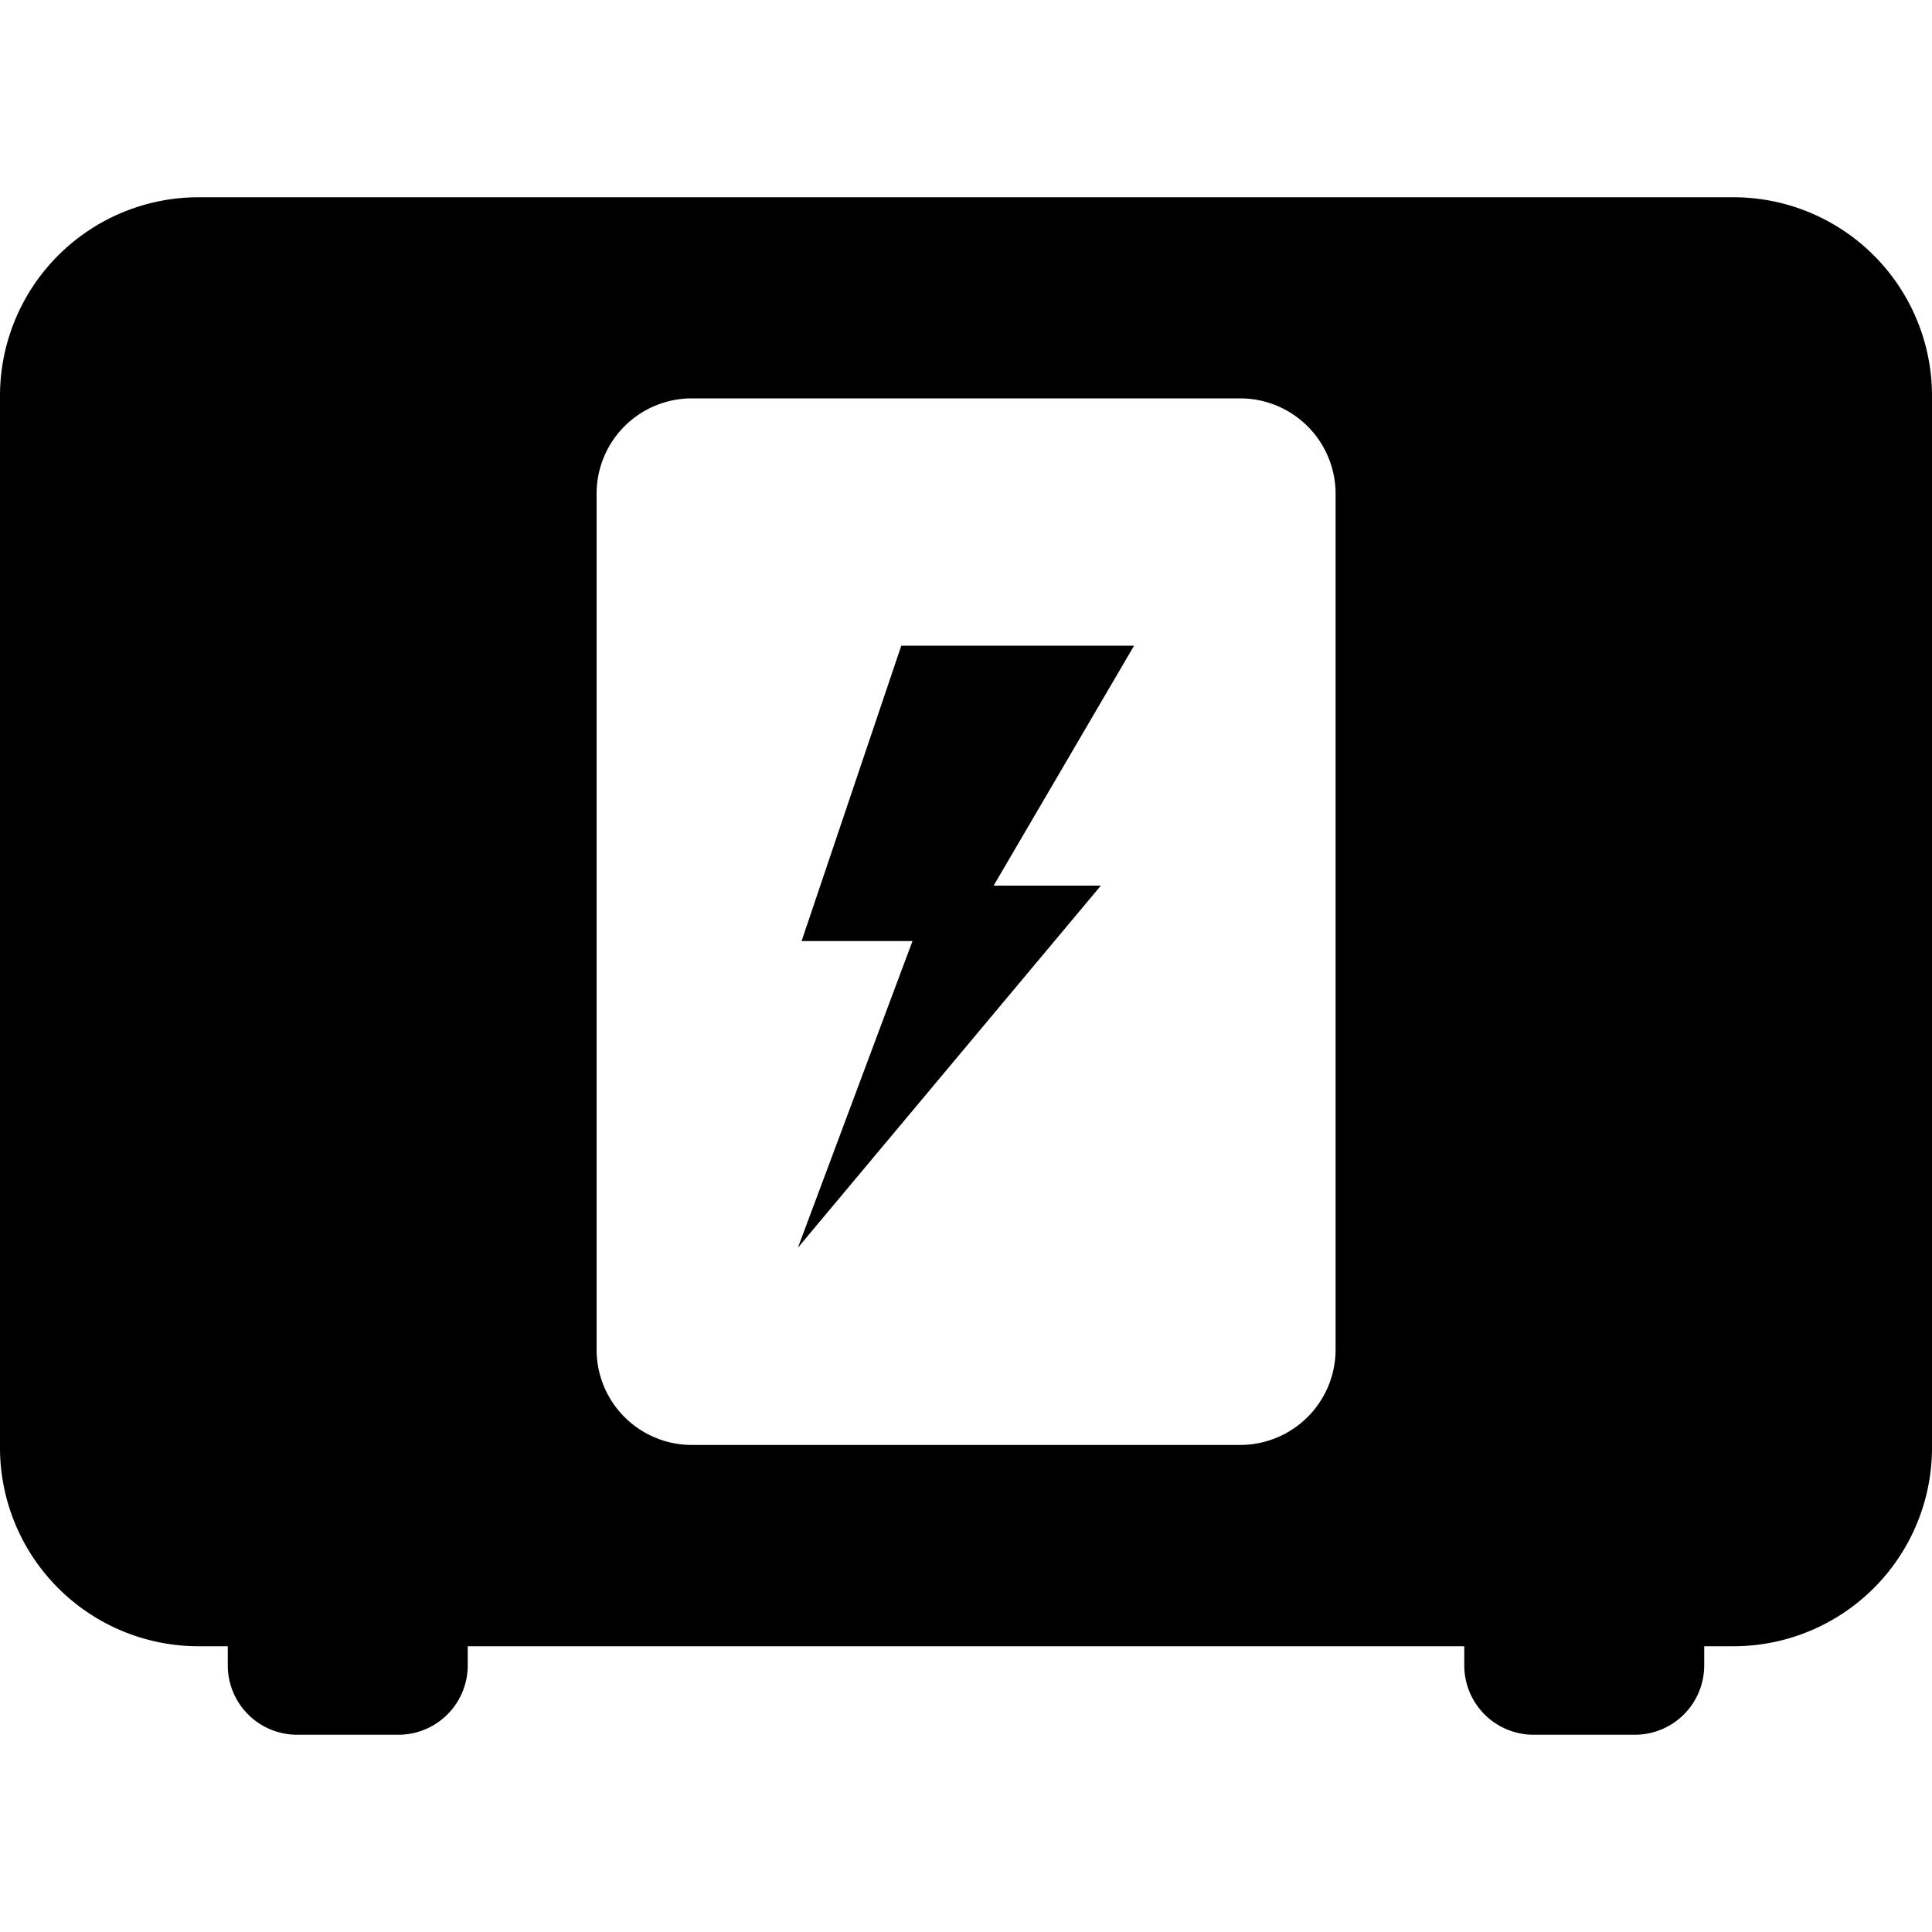 <svg class="ui icon" xmlns="http://www.w3.org/2000/svg" viewBox="0 0 100 100"><title>generators</title><g id="generators"><path d="M89.75,10.21H10.25A10.28,10.28,0,0,0,0,20.46V75A10.28,10.28,0,0,0,10.25,85.21h1.54v1a3.59,3.59,0,0,0,3.59,3.58h5.25a3.59,3.59,0,0,0,3.58-3.58v-1H75.79v1a3.59,3.59,0,0,0,3.59,3.58h5.25a3.59,3.59,0,0,0,3.58-3.58v-1h1.54A10.28,10.28,0,0,0,100,75V20.46A10.28,10.28,0,0,0,89.75,10.21ZM69.13,69.87a4.94,4.94,0,0,1-4.92,4.92H35.79a4.93,4.93,0,0,1-4.91-4.92V25.54a4.93,4.93,0,0,1,4.91-4.92H64.21a4.94,4.94,0,0,1,4.92,4.92Z"/><polygon points="46.65 33.42 41.49 48.71 47.23 48.71 41.3 64.58 56.98 45.84 51.43 45.84 58.7 33.42 46.65 33.42"/></g></svg>